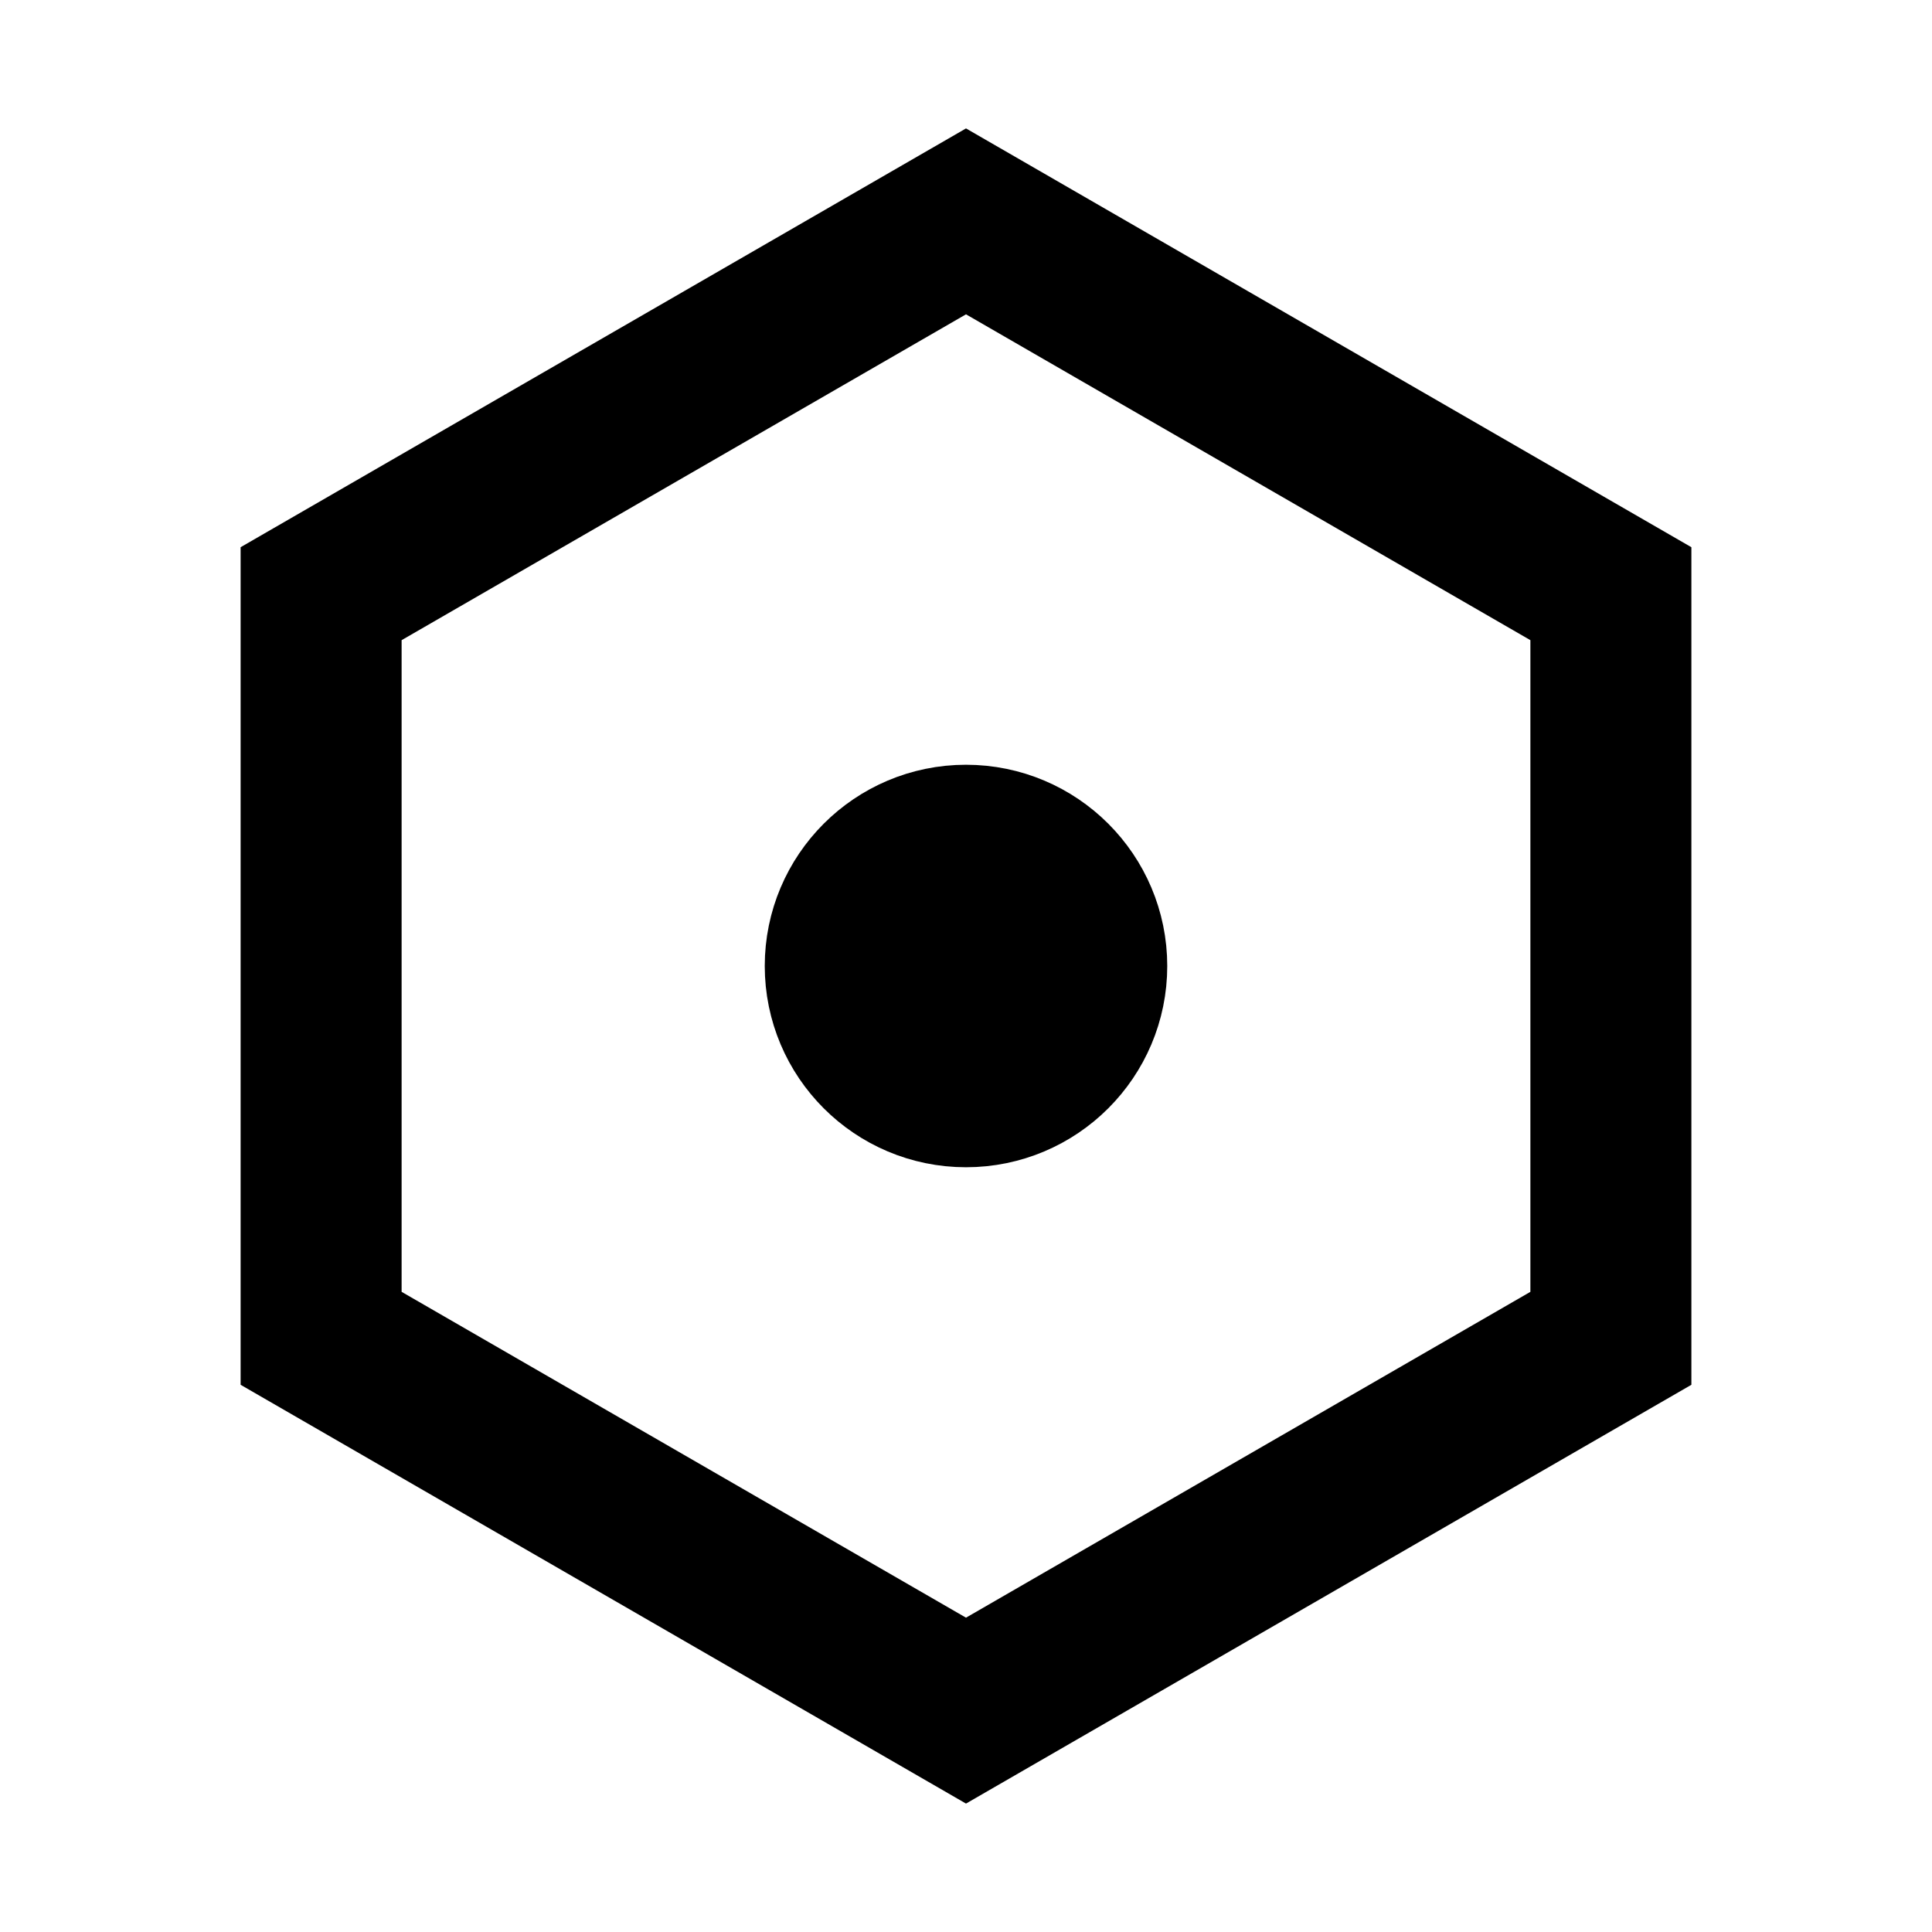 <svg width="24" height="24" viewBox="0 0 24 24" fill="none" xmlns="http://www.w3.org/2000/svg">
<path d="M12 2.75L20.011 7.375V16.625L12 21.25L3.989 16.625V7.375L12 2.75Z" stroke="black" stroke-width="2"/>
<path d="M11.25 12H12.75M13.5 12C13.5 12.828 12.828 13.5 12 13.5C11.172 13.5 10.5 12.828 10.5 12C10.5 11.172 11.172 10.5 12 10.5C12.828 10.5 13.5 11.172 13.5 12Z" stroke="black" stroke-width="2"/>
</svg>
